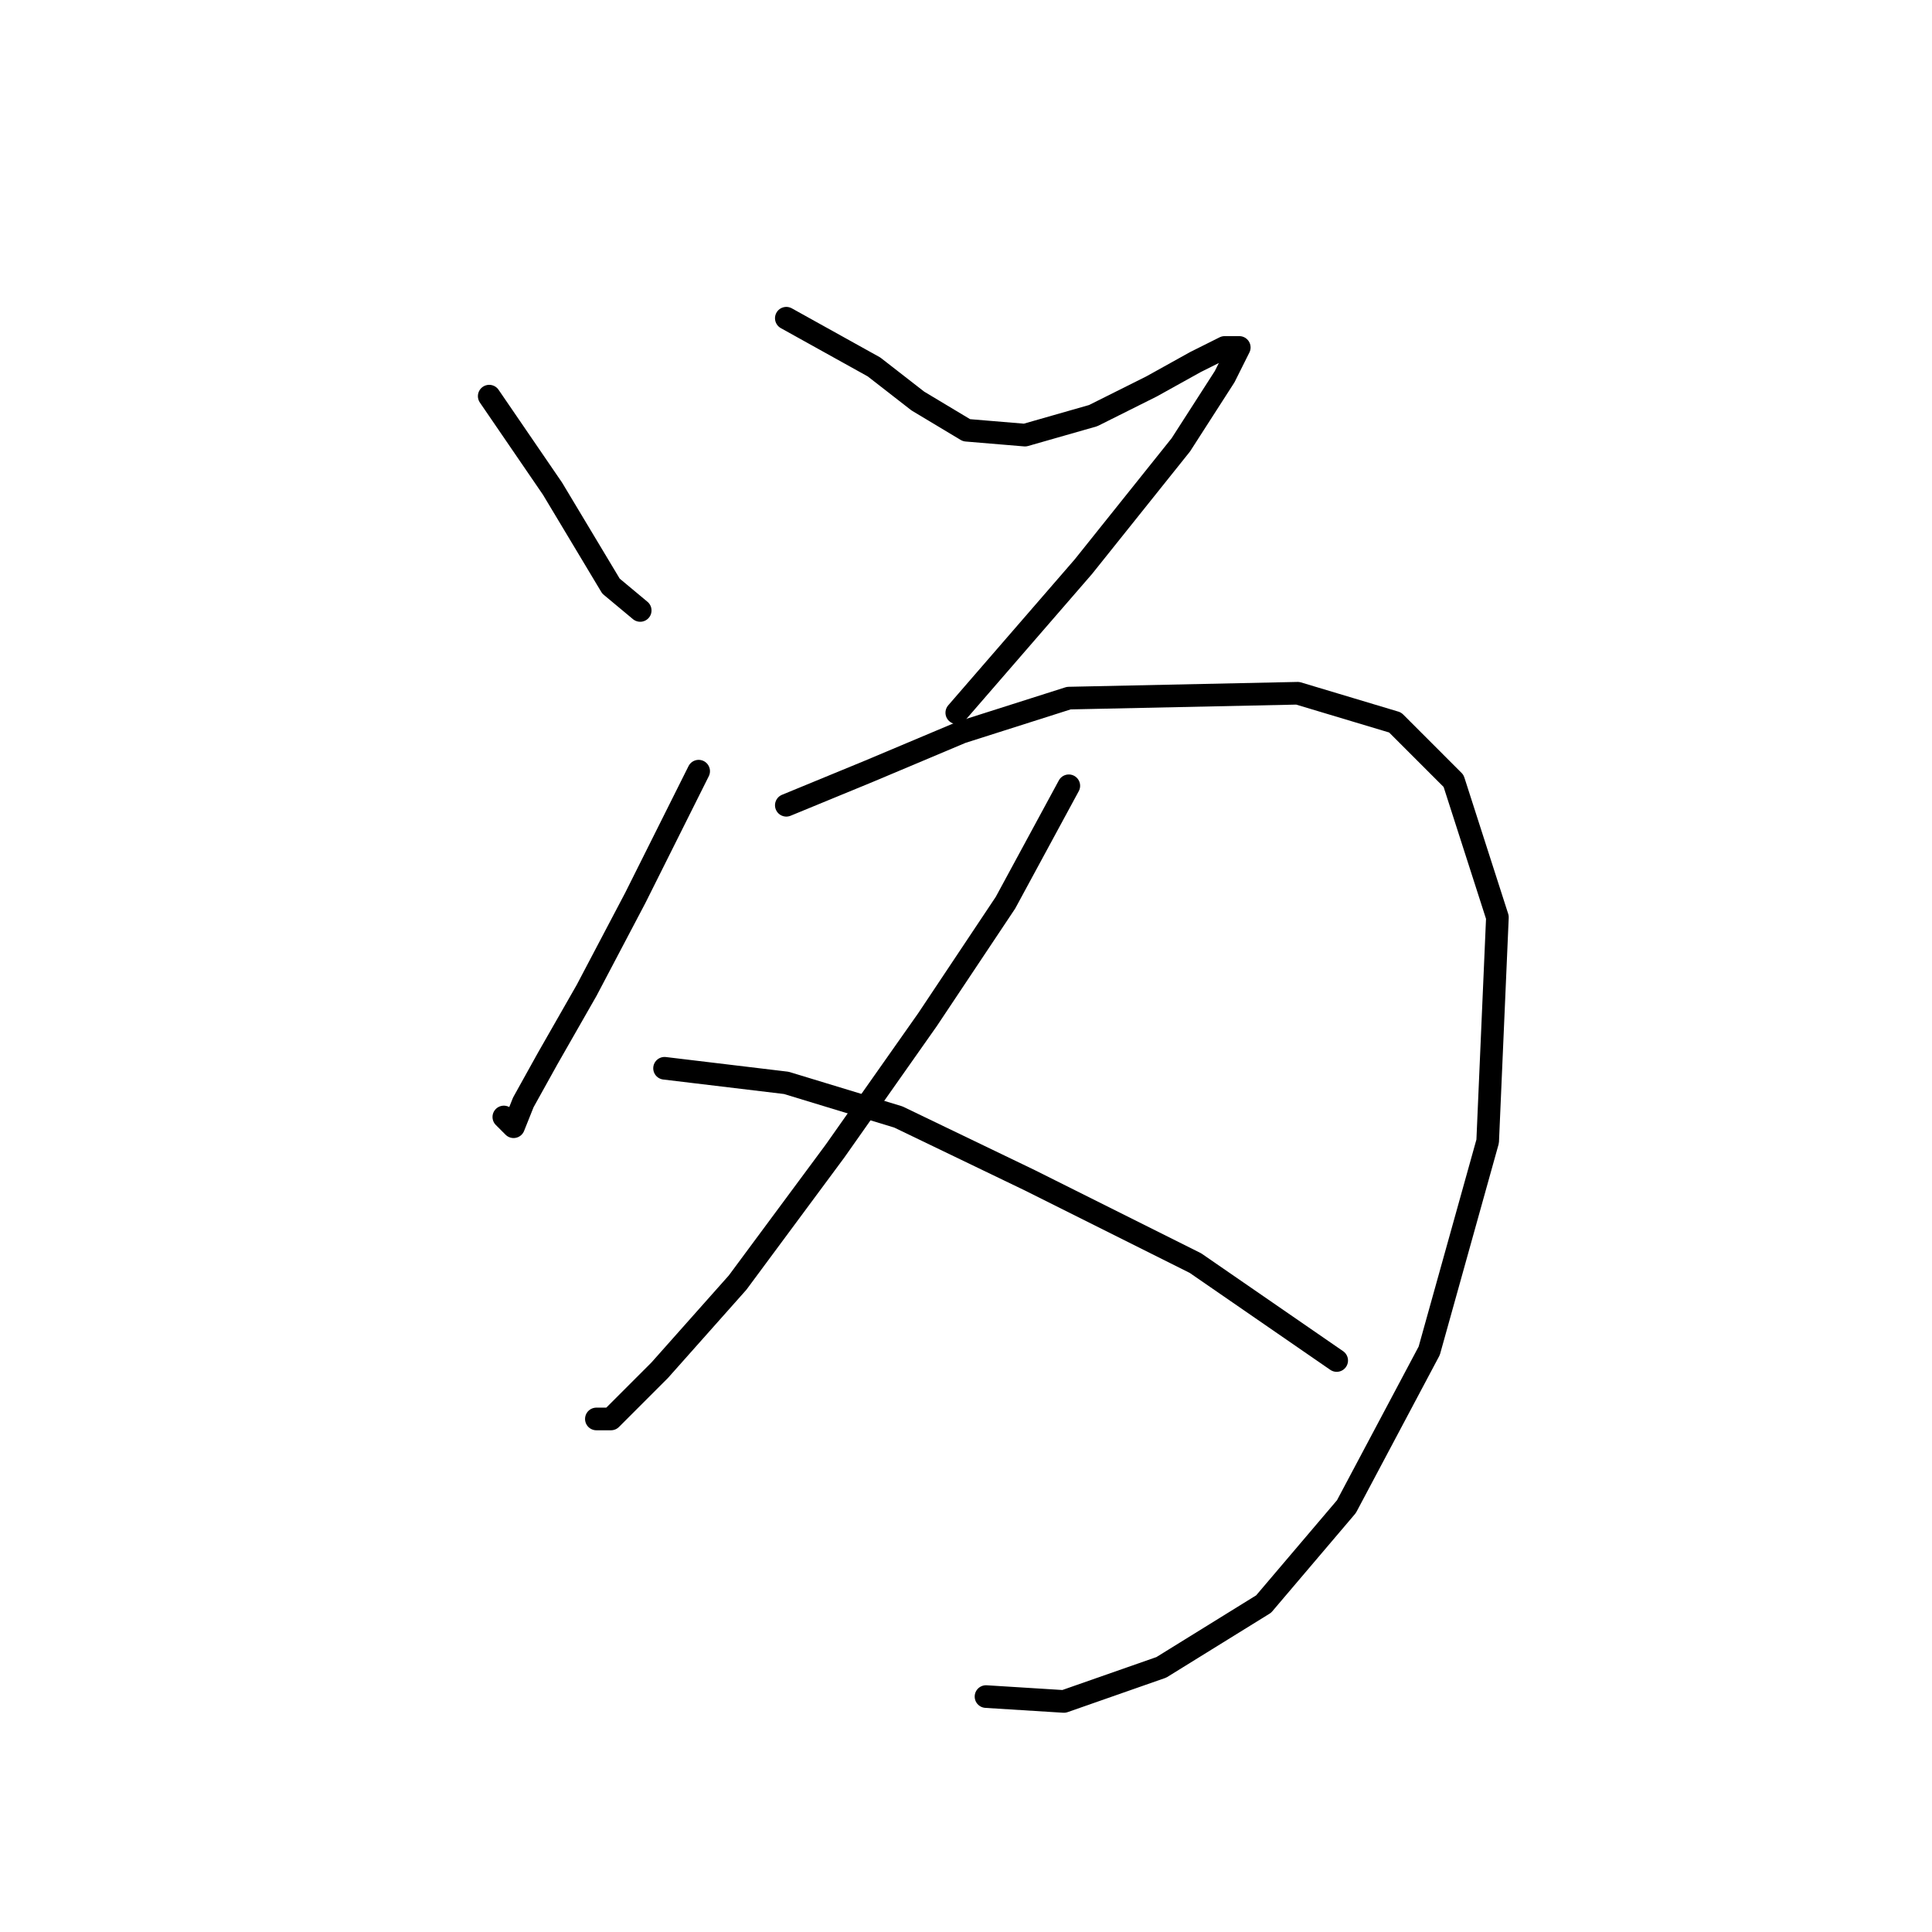 <?xml version="1.0" standalone="no"?>
    <svg width="256" height="256" xmlns="http://www.w3.org/2000/svg" version="1.1">
    <polyline stroke="black" stroke-width="3" stroke-linecap="round" fill="transparent" stroke-linejoin="round" points="64.824 52.492 73.214 64.754 77.086 71.207 80.958 77.661 84.83 80.888 84.83 80.888 " />
        <polyline stroke="black" stroke-width="3" stroke-linecap="round" fill="transparent" stroke-linejoin="round" points="104.191 42.166 115.808 48.62 121.616 53.137 128.07 57.009 135.814 57.655 144.849 55.073 152.594 51.201 158.402 47.974 162.274 46.038 164.21 46.038 162.274 49.91 156.466 58.945 143.559 75.08 126.779 94.441 126.779 94.441 " />
        <polyline stroke="black" stroke-width="3" stroke-linecap="round" fill="transparent" stroke-linejoin="round" points="92.575 102.185 84.185 118.964 77.731 131.226 72.568 140.262 69.342 146.07 68.051 149.297 66.76 148.006 66.76 148.006 " />
        <polyline stroke="black" stroke-width="3" stroke-linecap="round" fill="transparent" stroke-linejoin="round" points="104.191 106.702 115.163 102.185 127.424 97.022 141.622 92.504 171.955 91.859 184.862 95.731 192.606 103.476 198.415 121.546 197.124 151.233 189.38 178.984 178.408 199.635 167.437 212.543 153.884 220.932 140.977 225.45 130.651 224.805 130.651 224.805 " />
        <polyline stroke="black" stroke-width="3" stroke-linecap="round" fill="transparent" stroke-linejoin="round" points="141.622 104.121 133.233 119.61 122.907 135.099 110.645 152.523 97.738 169.948 87.412 181.565 80.958 188.019 79.022 188.019 79.022 188.019 " />
        <polyline stroke="black" stroke-width="3" stroke-linecap="round" fill="transparent" stroke-linejoin="round" points="88.057 141.552 104.191 143.488 119.035 148.006 136.46 156.396 158.402 167.367 177.118 180.274 177.118 180.274 " />
        </svg>